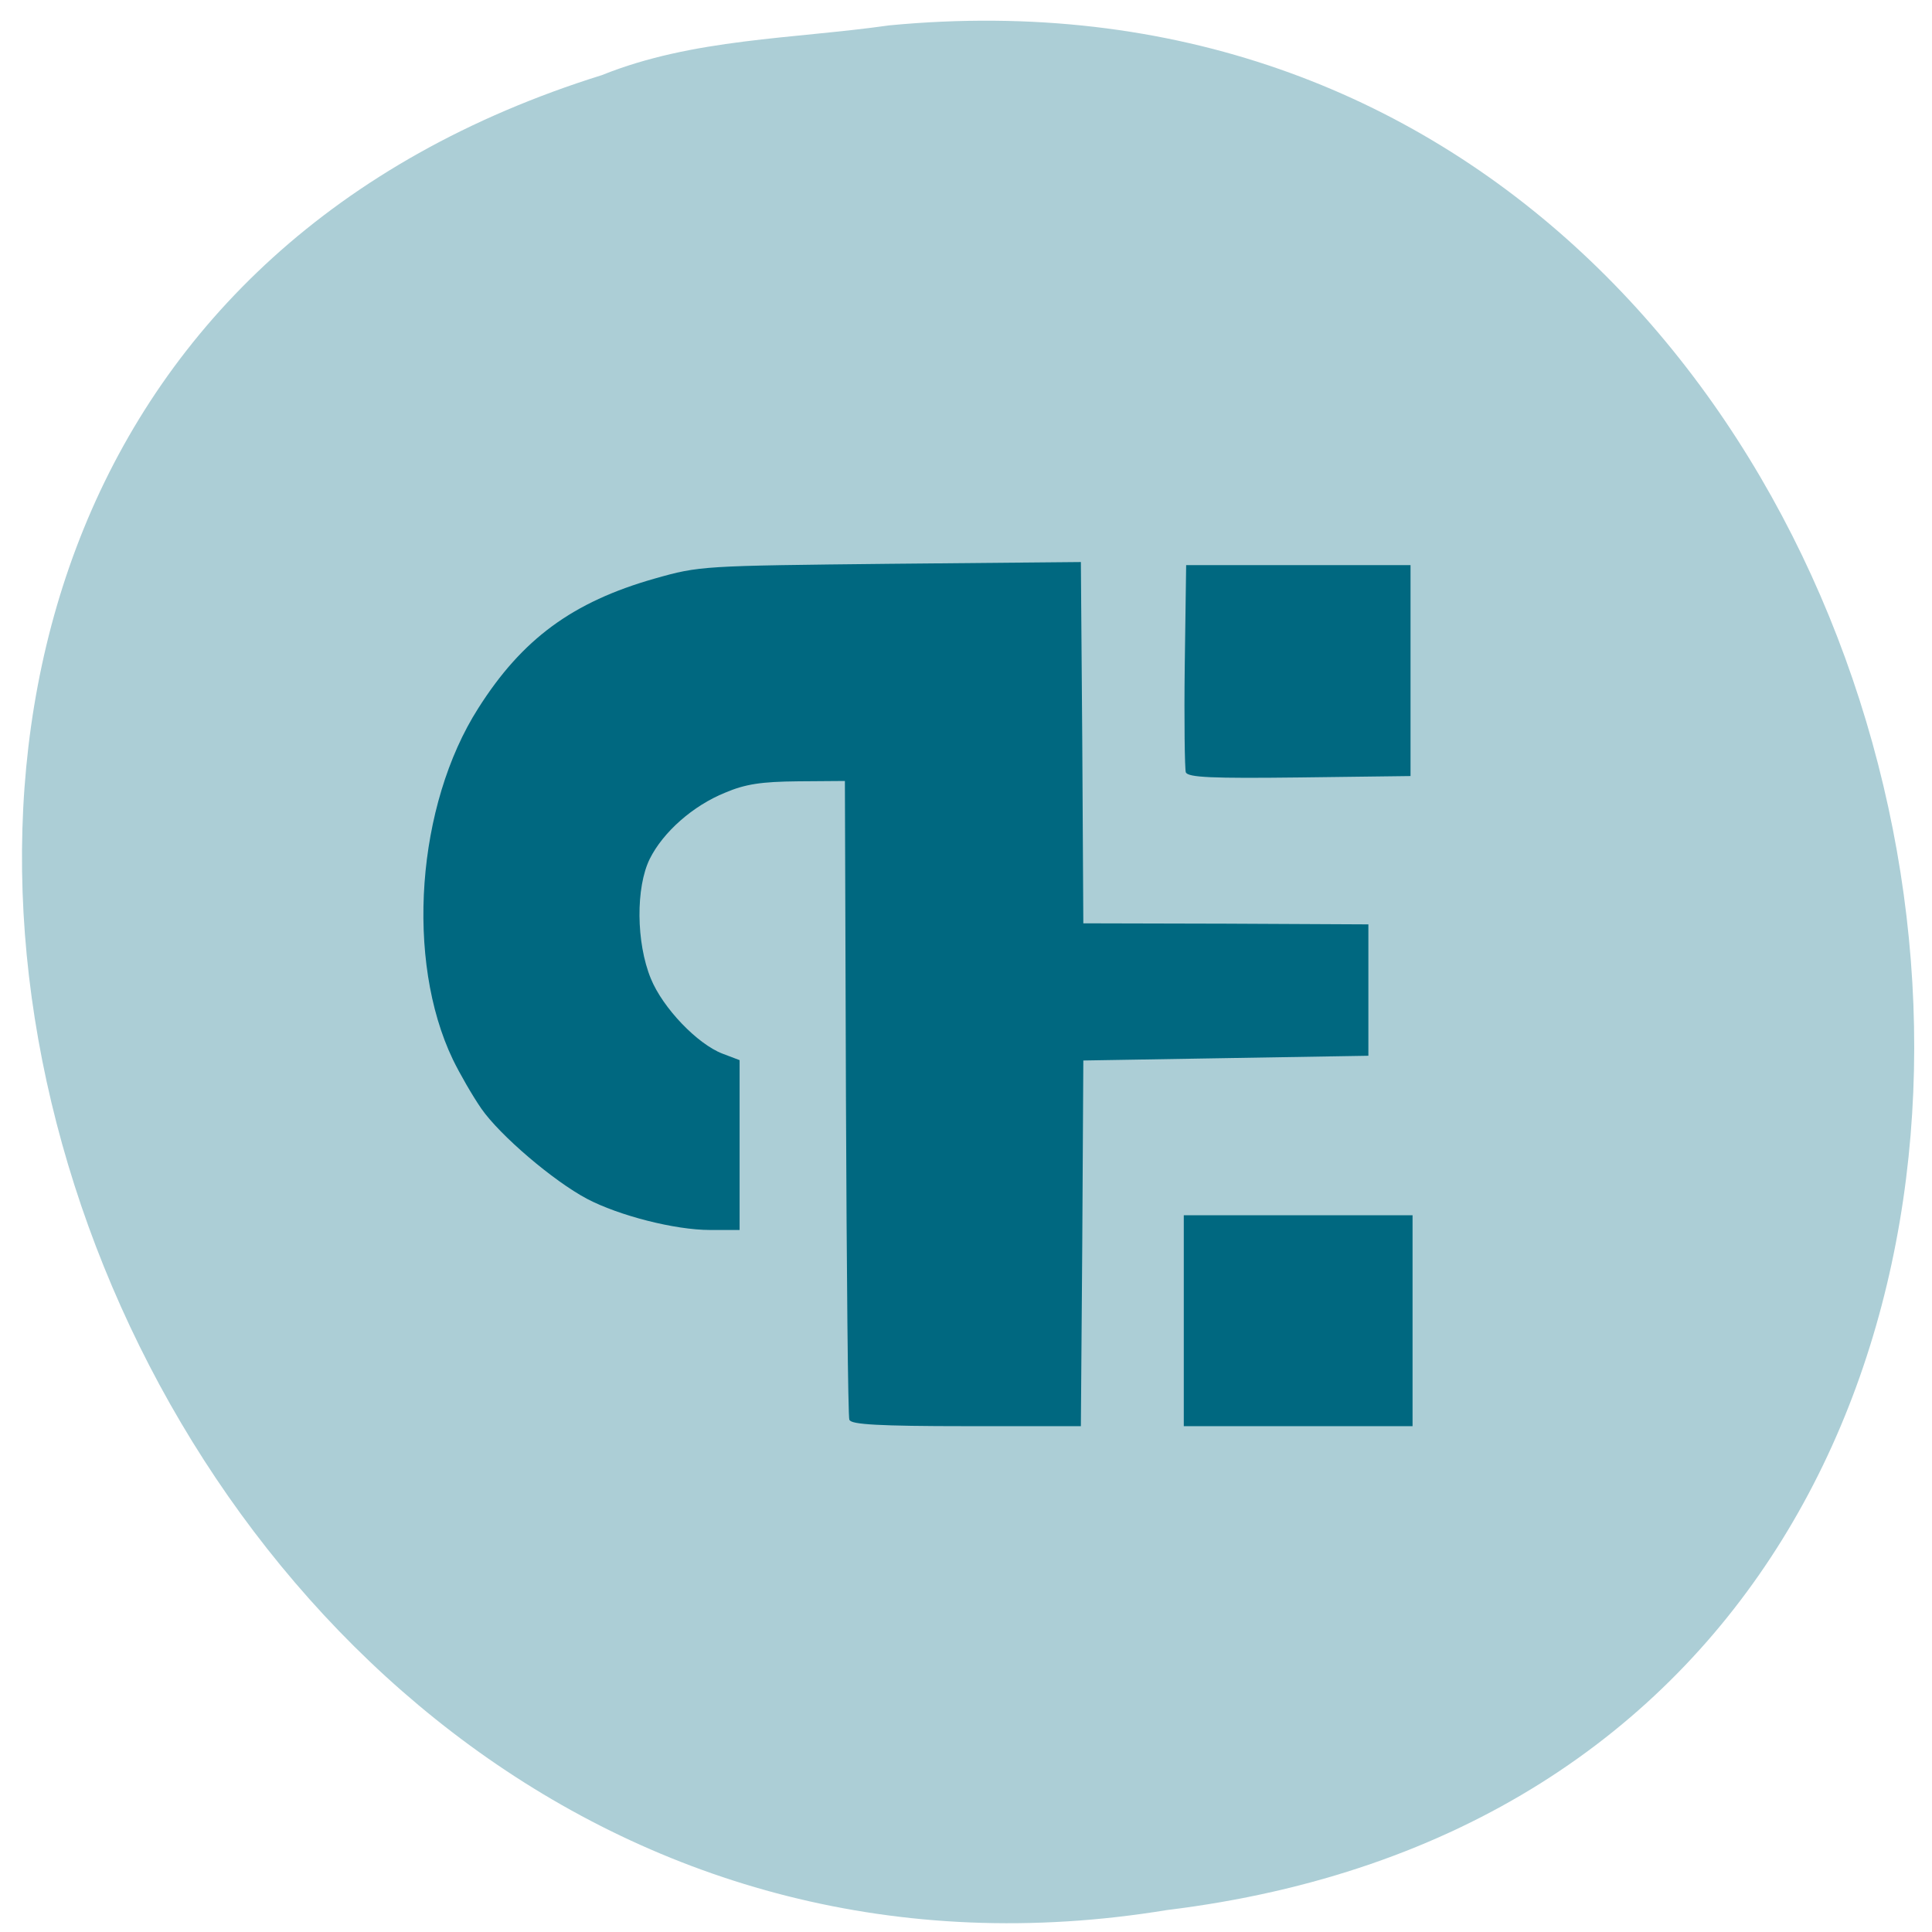 <svg xmlns="http://www.w3.org/2000/svg" viewBox="0 0 22 22"><path d="m 10.125 0.289 c 13.07 -1.25 16.586 19.824 3.164 21.461 c -12.34 2.027 -18.691 -17.07 -6.434 -20.895 c 1.039 -0.418 2.172 -0.41 3.27 -0.566" fill="#acced6"/><path d="m 9.672 16.17 c -0.016 -0.039 -0.031 -1.691 -0.039 -3.672 l -0.012 -3.605 l -0.535 0.004 c -0.414 0.004 -0.598 0.031 -0.828 0.129 c -0.367 0.148 -0.707 0.449 -0.859 0.754 c -0.16 0.324 -0.156 0.953 0.012 1.363 c 0.137 0.336 0.531 0.746 0.816 0.855 l 0.195 0.074 v 1.934 h -0.336 c -0.402 0 -1.039 -0.164 -1.402 -0.355 c -0.383 -0.203 -0.992 -0.723 -1.203 -1.027 c -0.102 -0.148 -0.246 -0.398 -0.324 -0.559 c -0.543 -1.133 -0.414 -2.898 0.289 -4 c 0.5 -0.789 1.074 -1.211 2.01 -1.477 c 0.512 -0.145 0.539 -0.145 2.684 -0.168 l 2.168 -0.02 l 0.016 2.055 l 0.012 2.059 l 1.625 0.004 l 1.621 0.008 v 1.496 l -1.621 0.027 l -1.625 0.027 l -0.012 2.082 l -0.016 2.082 h -1.305 c -0.996 0 -1.309 -0.02 -1.328 -0.07 m 3.805 -1.133 v -1.199 h 2.605 v 2.402 h -2.605 m 0.023 -7.445 c -0.012 -0.039 -0.02 -0.586 -0.012 -1.215 l 0.016 -1.145 h 2.555 v 2.402 l -1.266 0.016 c -0.996 0.012 -1.27 0 -1.293 -0.059" fill="#006880"/></svg>
